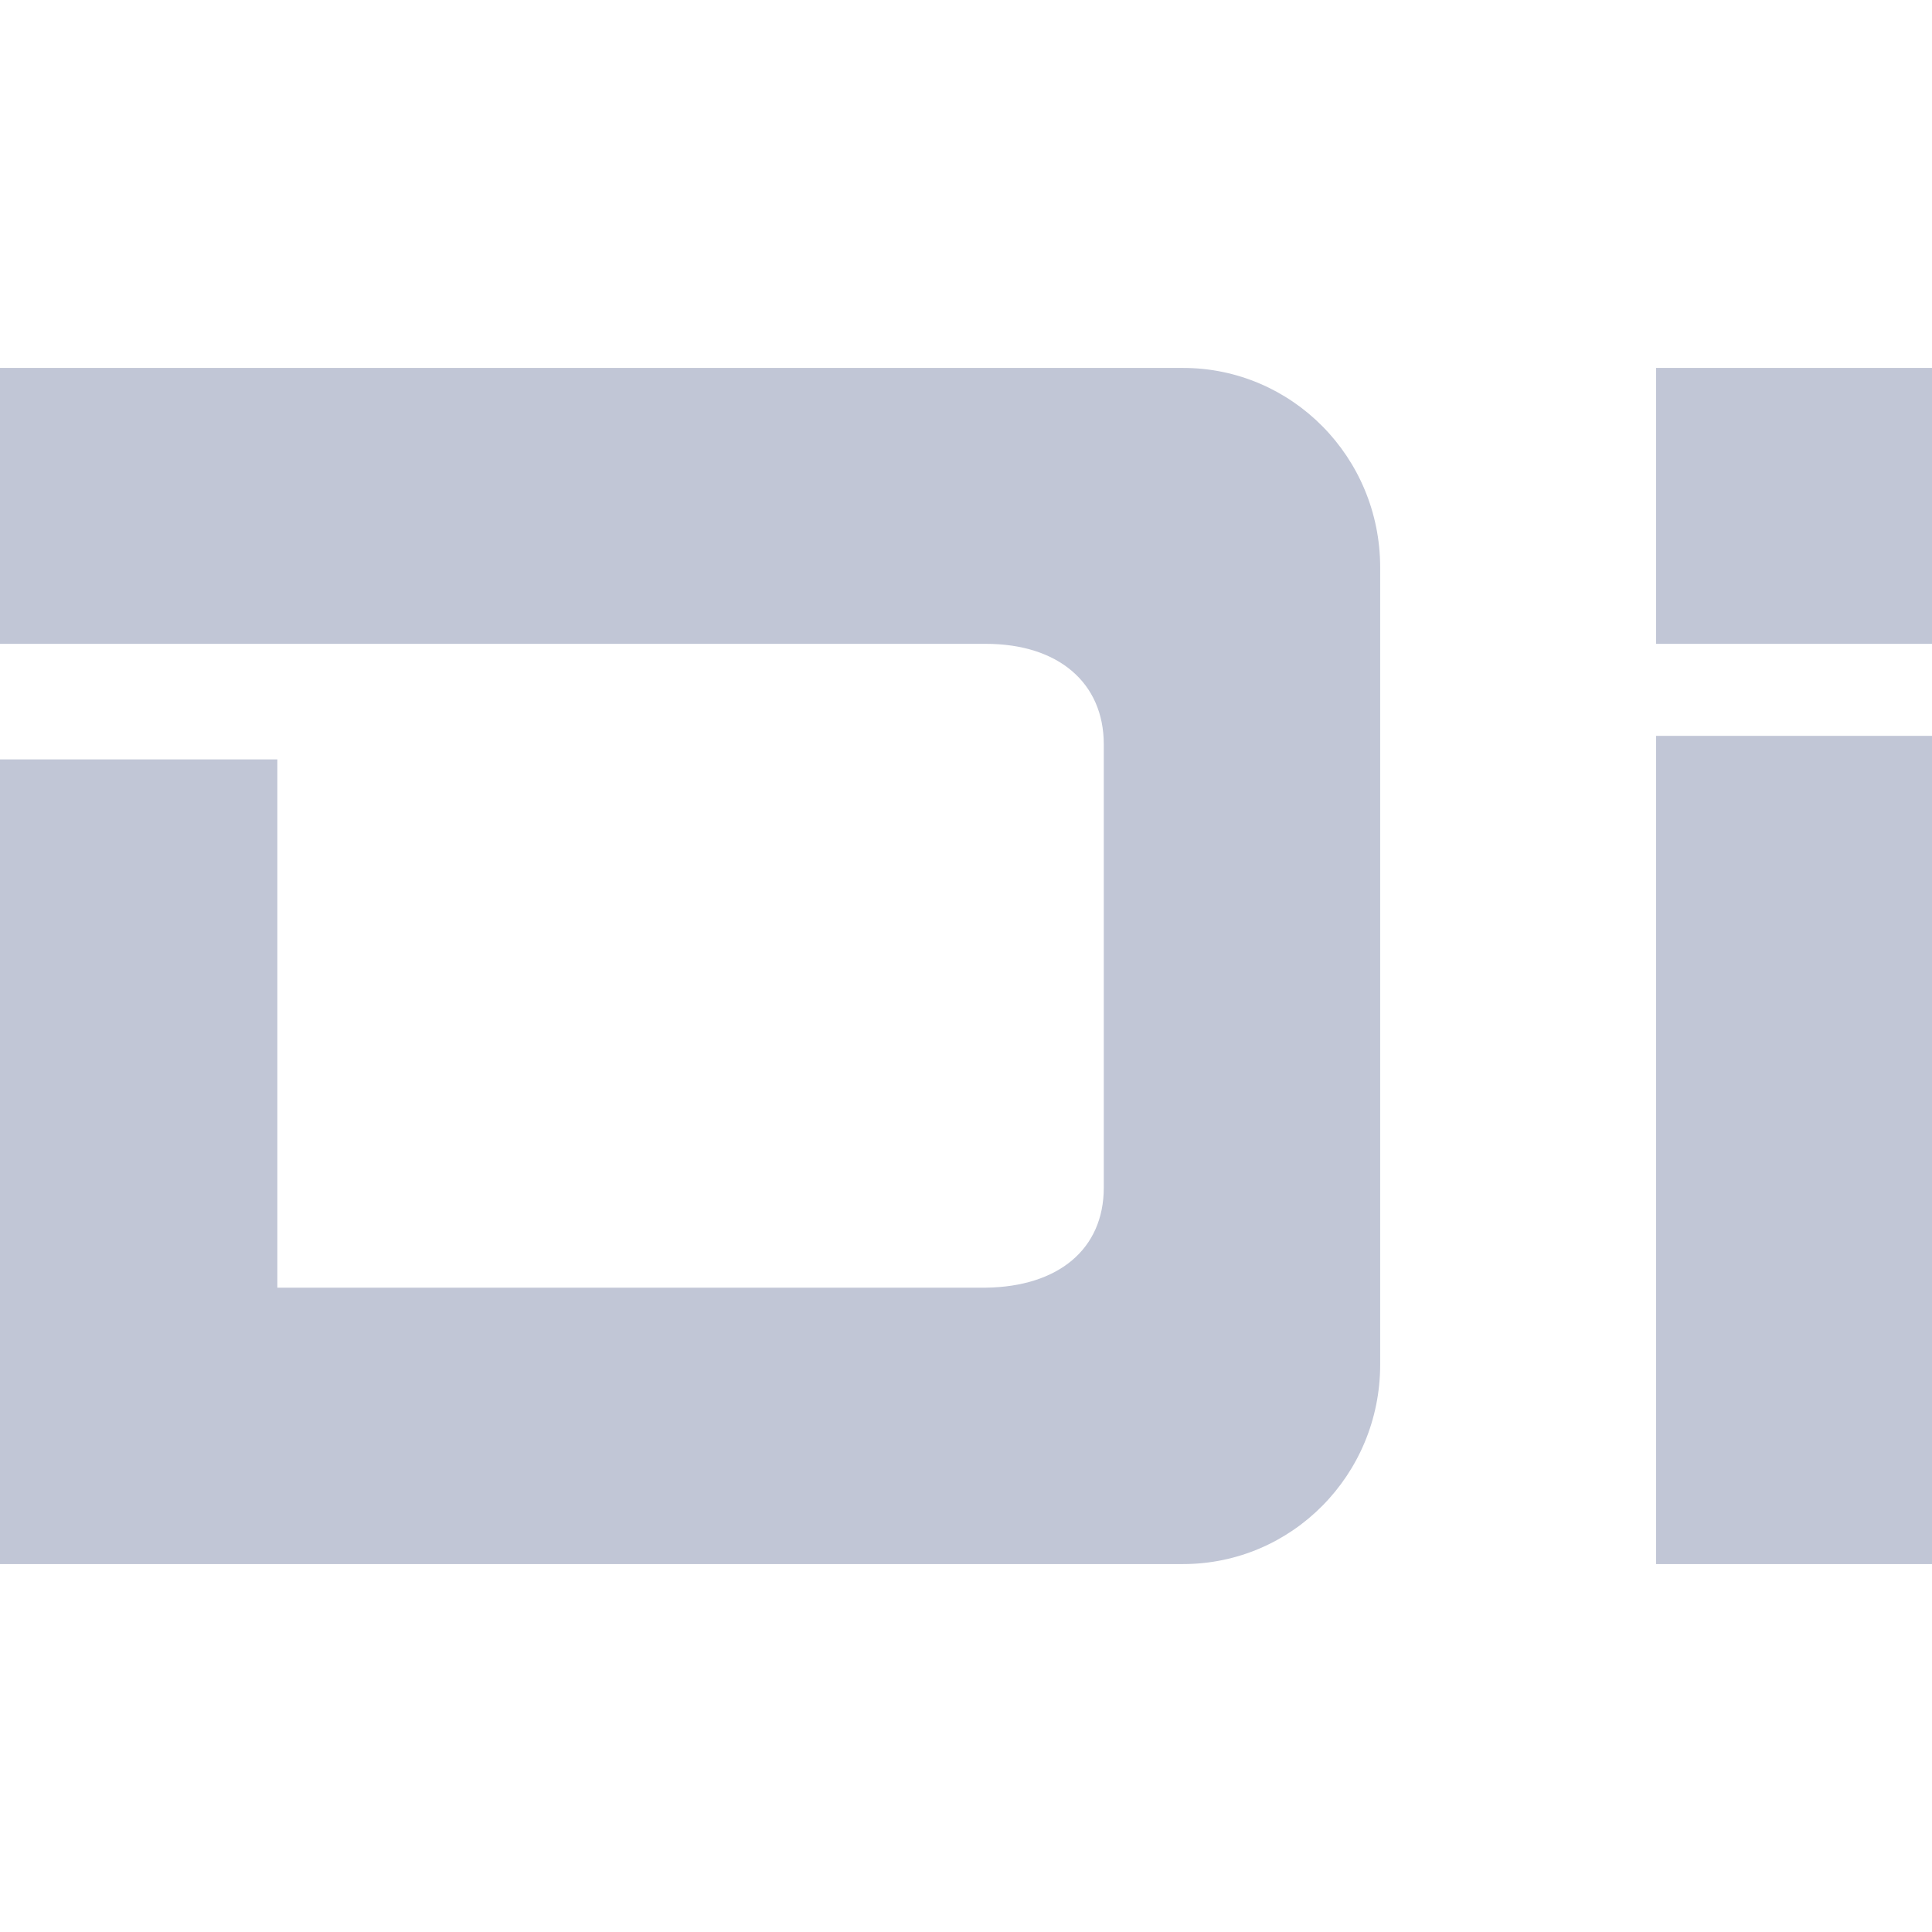 
<svg xmlns="http://www.w3.org/2000/svg" xmlns:xlink="http://www.w3.org/1999/xlink" width="16px" height="16px" viewBox="0 0 16 16" version="1.1">
<g id="surface1">
<path style=" stroke:none;fill-rule:evenodd;fill:#c1c6d6;fill-opacity:1;" d="M 0 3.047 L 0 5.332 L 8.164 5.332 C 8.766 5.332 9.141 5.656 9.141 6.164 L 9.141 9.836 C 9.141 10.344 8.766 10.656 8.164 10.664 L 2.297 10.664 L 2.297 6.289 L 0 6.289 L 0 12.953 L 9.797 12.953 C 10.699 12.953 11.43 12.215 11.43 11.301 L 11.43 4.699 C 11.43 3.785 10.699 3.047 9.797 3.047 Z M 13.715 3.047 L 13.715 5.332 L 16 5.332 L 16 3.047 Z M 13.715 6.094 L 13.715 12.953 L 16 12.953 L 16 6.094 Z M 13.715 6.094 "/>
</g>
</svg>
